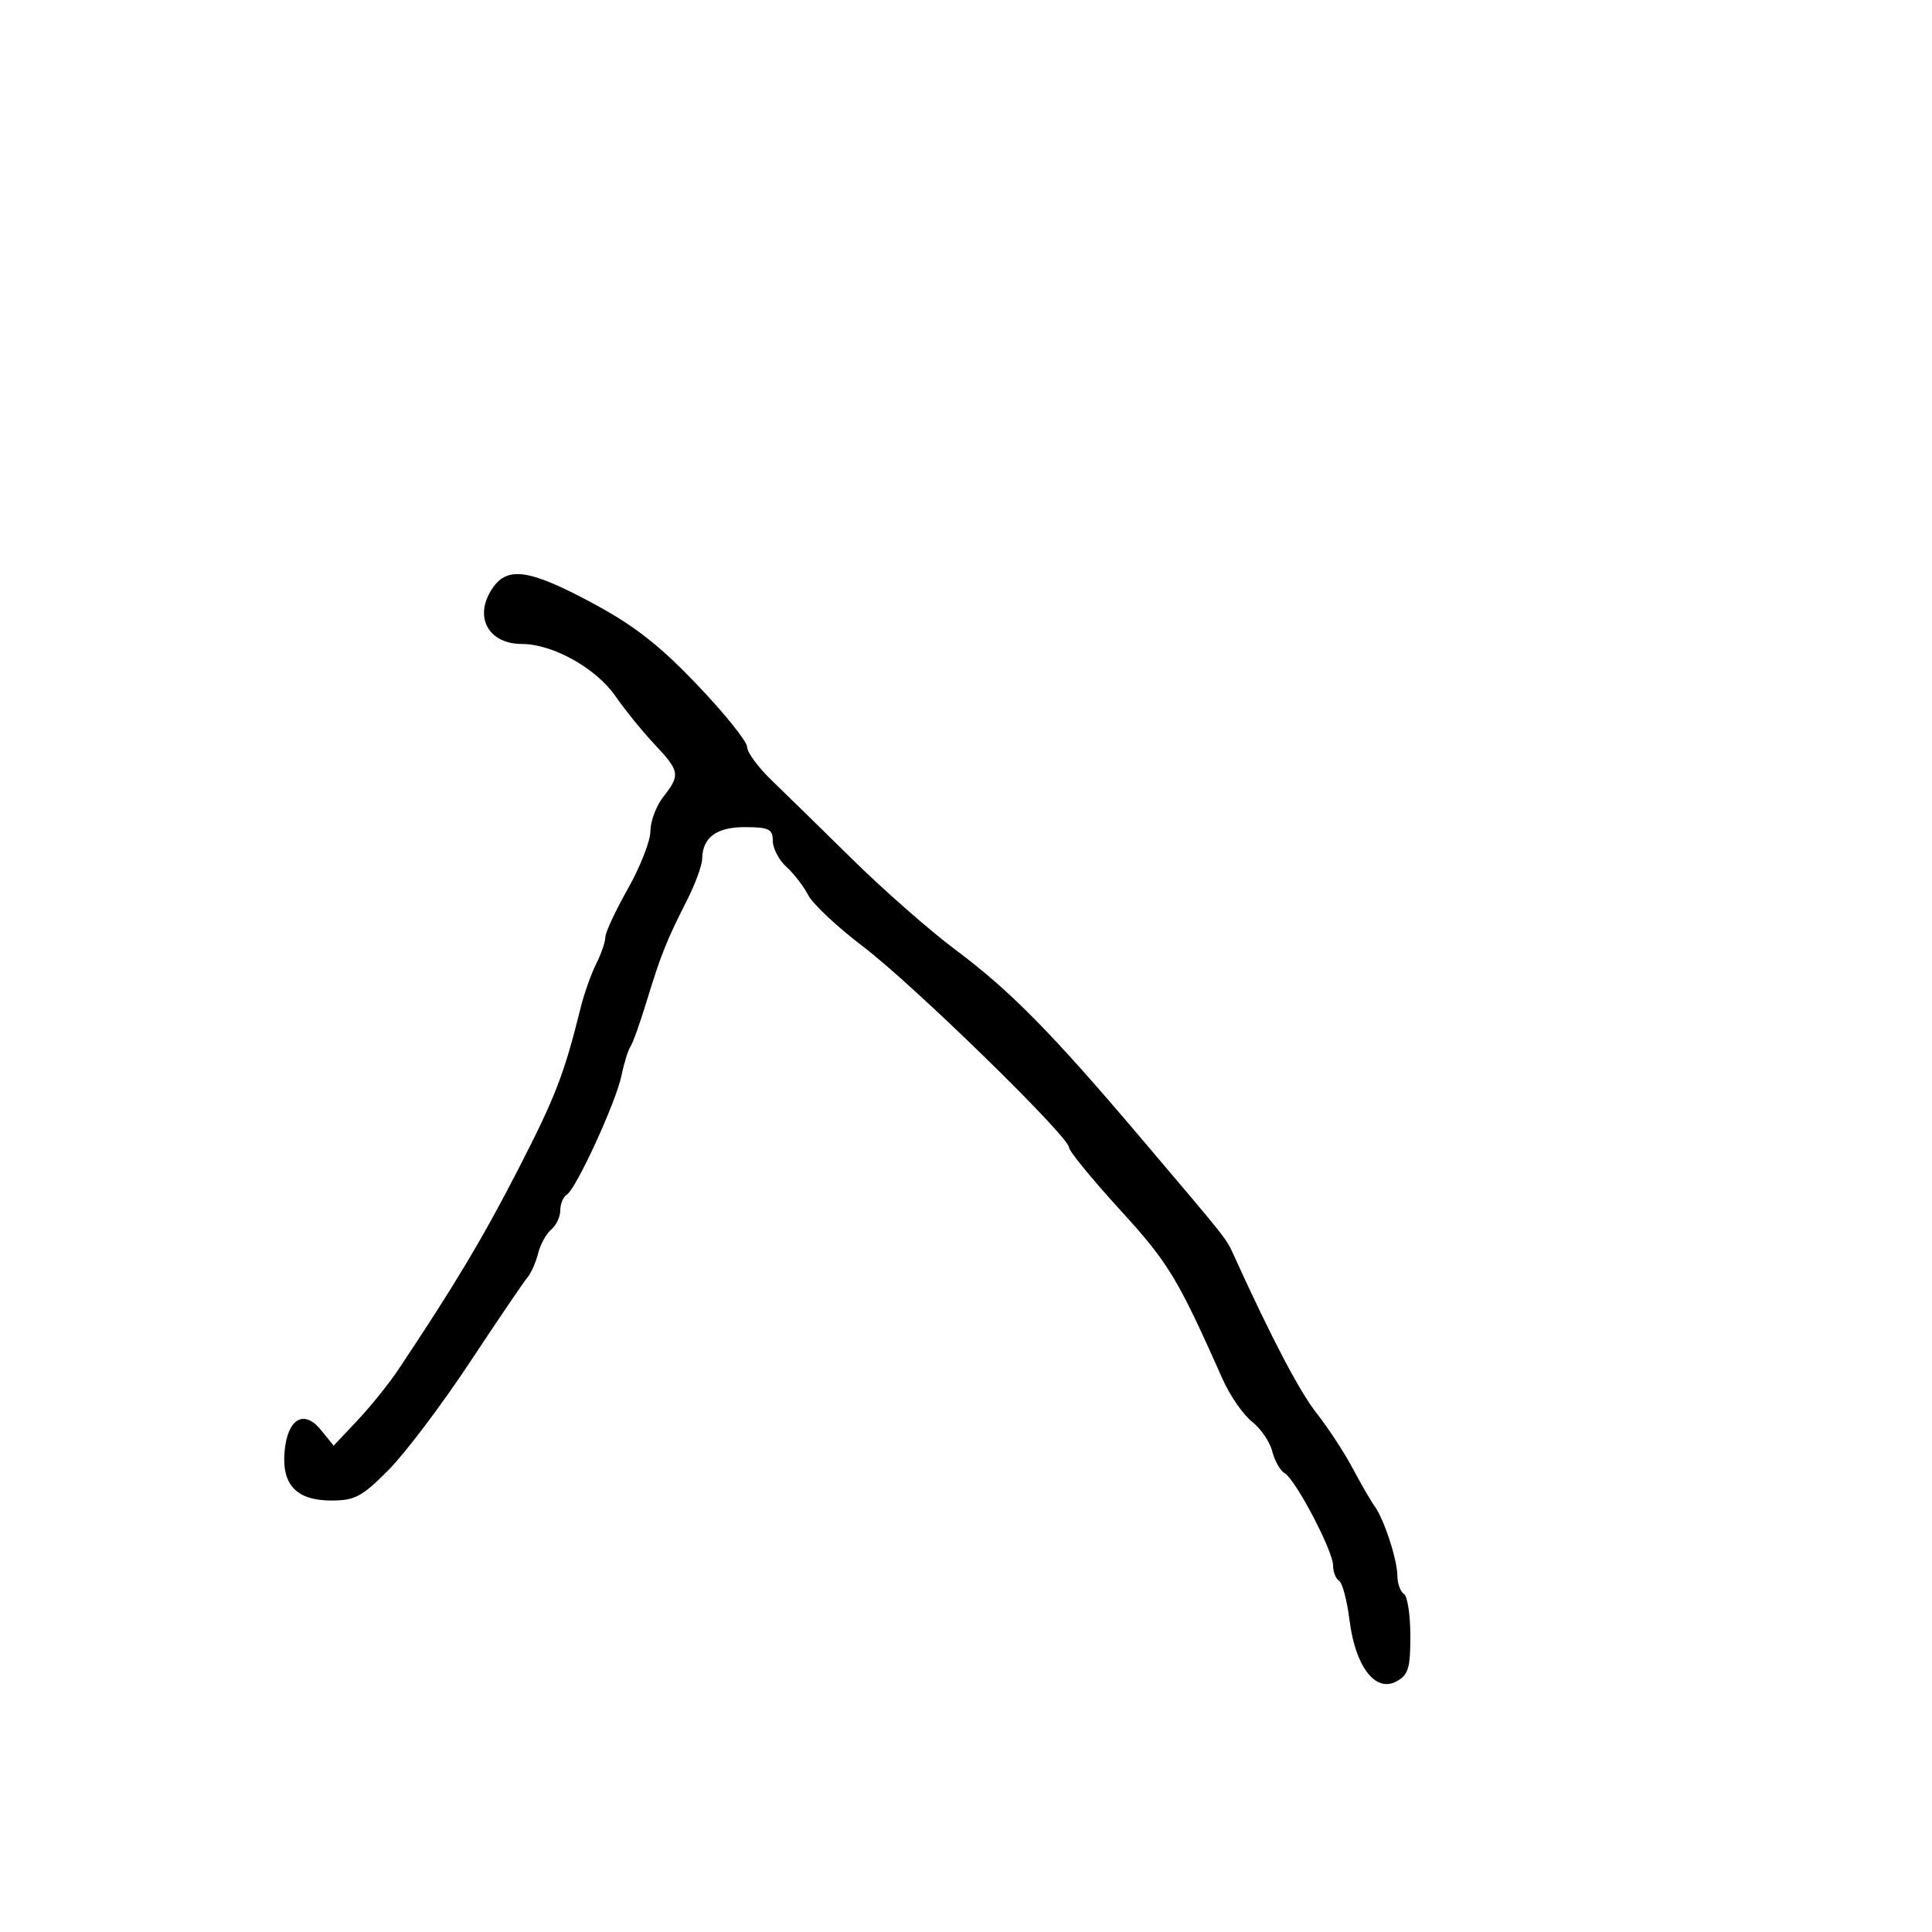 <svg xmlns="http://www.w3.org/2000/svg" width="300" height="300" viewBox="0 0 300 300" version="1.1">
  <defs/>
  <path d="M76.557,91.223 C78.873,87.916 82.307,88.448 91.918,93.603 C98.47,97.118 102.333,100.127 108.25,106.324 C112.513,110.789 116.003,115.13 116.007,115.971 C116.011,116.812 117.699,119.122 119.757,121.104 C121.816,123.087 127.48,128.628 132.345,133.417 C137.209,138.207 144.409,144.529 148.345,147.467 C156.823,153.795 163.237,160.298 176.979,176.5 C190.941,192.96 190.367,192.236 191.631,195.014 C197.458,207.823 201.828,216.15 204.482,219.5 C206.224,221.7 208.727,225.525 210.045,228 C211.362,230.475 212.889,233.115 213.439,233.866 C214.906,235.872 216.968,242.166 216.985,244.691 C216.993,245.896 217.45,247.16 218,247.5 C218.55,247.84 219,250.776 219,254.024 C219,259.074 218.683,260.099 216.814,261.099 C213.56,262.841 210.452,258.777 209.557,251.607 C209.174,248.541 208.442,245.773 207.93,245.457 C207.419,245.141 207,244.072 207,243.082 C207,240.83 201.189,229.758 199.485,228.763 C198.791,228.357 197.922,226.827 197.555,225.362 C197.187,223.897 195.766,221.817 194.397,220.74 C193.028,219.664 190.979,216.694 189.843,214.141 C182.835,198.387 181.454,196.108 173.906,187.844 C169.558,183.082 166,178.734 166,178.181 C166,176.505 141.787,152.881 134.041,147 C130.057,143.975 126.214,140.374 125.501,138.998 C124.788,137.621 123.259,135.639 122.102,134.593 C120.946,133.546 120,131.737 120,130.572 C120,128.751 119.406,128.452 115.75,128.435 C111.273,128.414 109.089,130.017 109.032,133.365 C109.014,134.39 107.938,137.315 106.641,139.865 C103.524,145.987 102.583,148.348 100.406,155.5 C99.402,158.8 98.277,161.95 97.906,162.5 C97.535,163.05 96.906,165.075 96.509,167 C95.655,171.144 89.485,184.583 88.021,185.487 C87.459,185.834 87,186.936 87,187.937 C87,188.937 86.369,190.279 85.598,190.919 C84.827,191.558 83.909,193.227 83.558,194.627 C83.206,196.026 82.469,197.695 81.919,198.336 C81.369,198.976 77.348,204.9 72.983,211.5 C68.618,218.1 62.928,225.638 60.338,228.25 C56.224,232.401 55.105,233 51.47,233 C46.07,233 43.75,230.595 44.184,225.449 C44.617,220.319 47.184,218.771 49.833,222.042 L51.809,224.482 L55.502,220.566 C57.534,218.412 60.389,214.863 61.848,212.68 C70.527,199.688 75.013,192.191 80.504,181.5 C86.251,170.312 87.59,166.844 90.158,156.5 C90.704,154.3 91.792,151.226 92.575,149.669 C93.359,148.112 94,146.243 94,145.515 C94,144.787 95.575,141.406 97.5,138 C99.425,134.594 101,130.562 101,129.039 C101,127.516 101.9,125.126 103,123.727 C105.663,120.342 105.562,119.739 101.647,115.588 C99.803,113.632 97.063,110.256 95.559,108.085 C92.563,103.762 85.827,100 81.082,100 C75.715,100 73.465,95.636 76.557,91.223 Z"/>
</svg>

